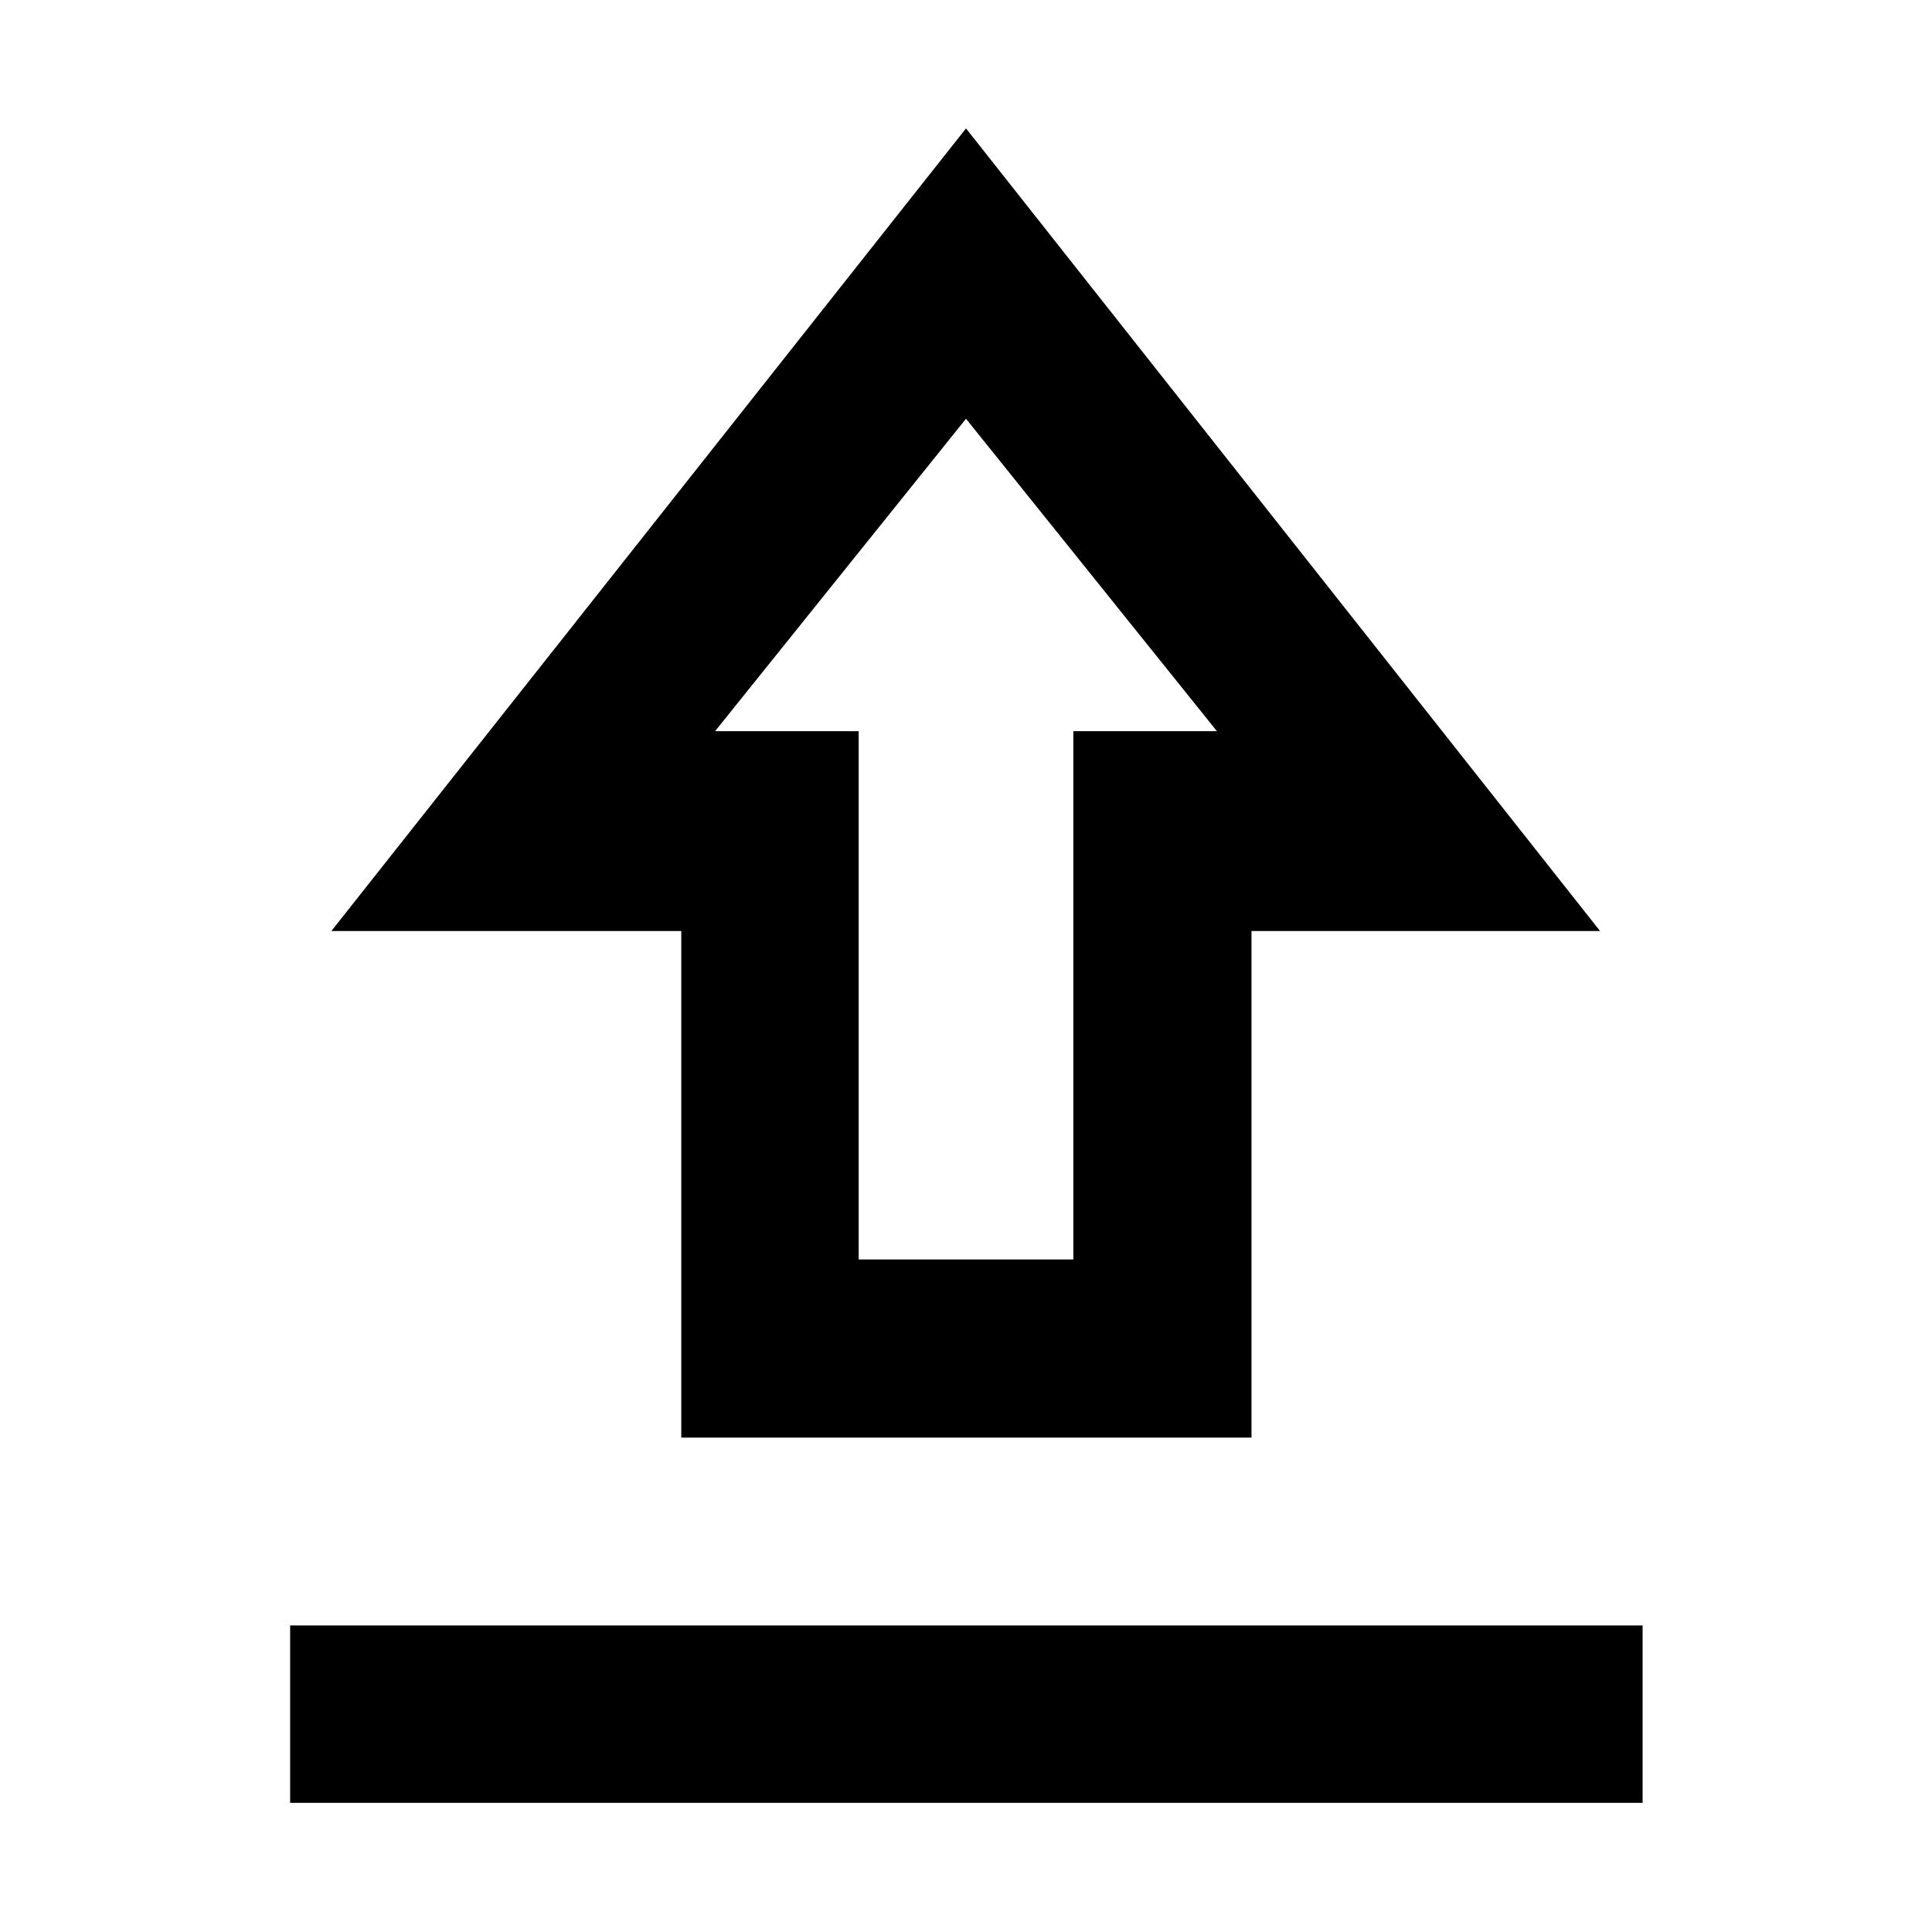 <svg xmlns="http://www.w3.org/2000/svg" height="40" viewBox="0 -960 960 960" width="40"><path d="M144.17-64.17v-88.15H816.2v88.15H144.17Zm194.35-181.48v-251.74H164.67L480-896.2l315.05 398.81H621.86v251.74H338.52Zm88.15-88.52h106.66v-262.51h71.35L480-751.93 355.32-596.68h71.35v262.51ZM480-596.68Z"/></svg>